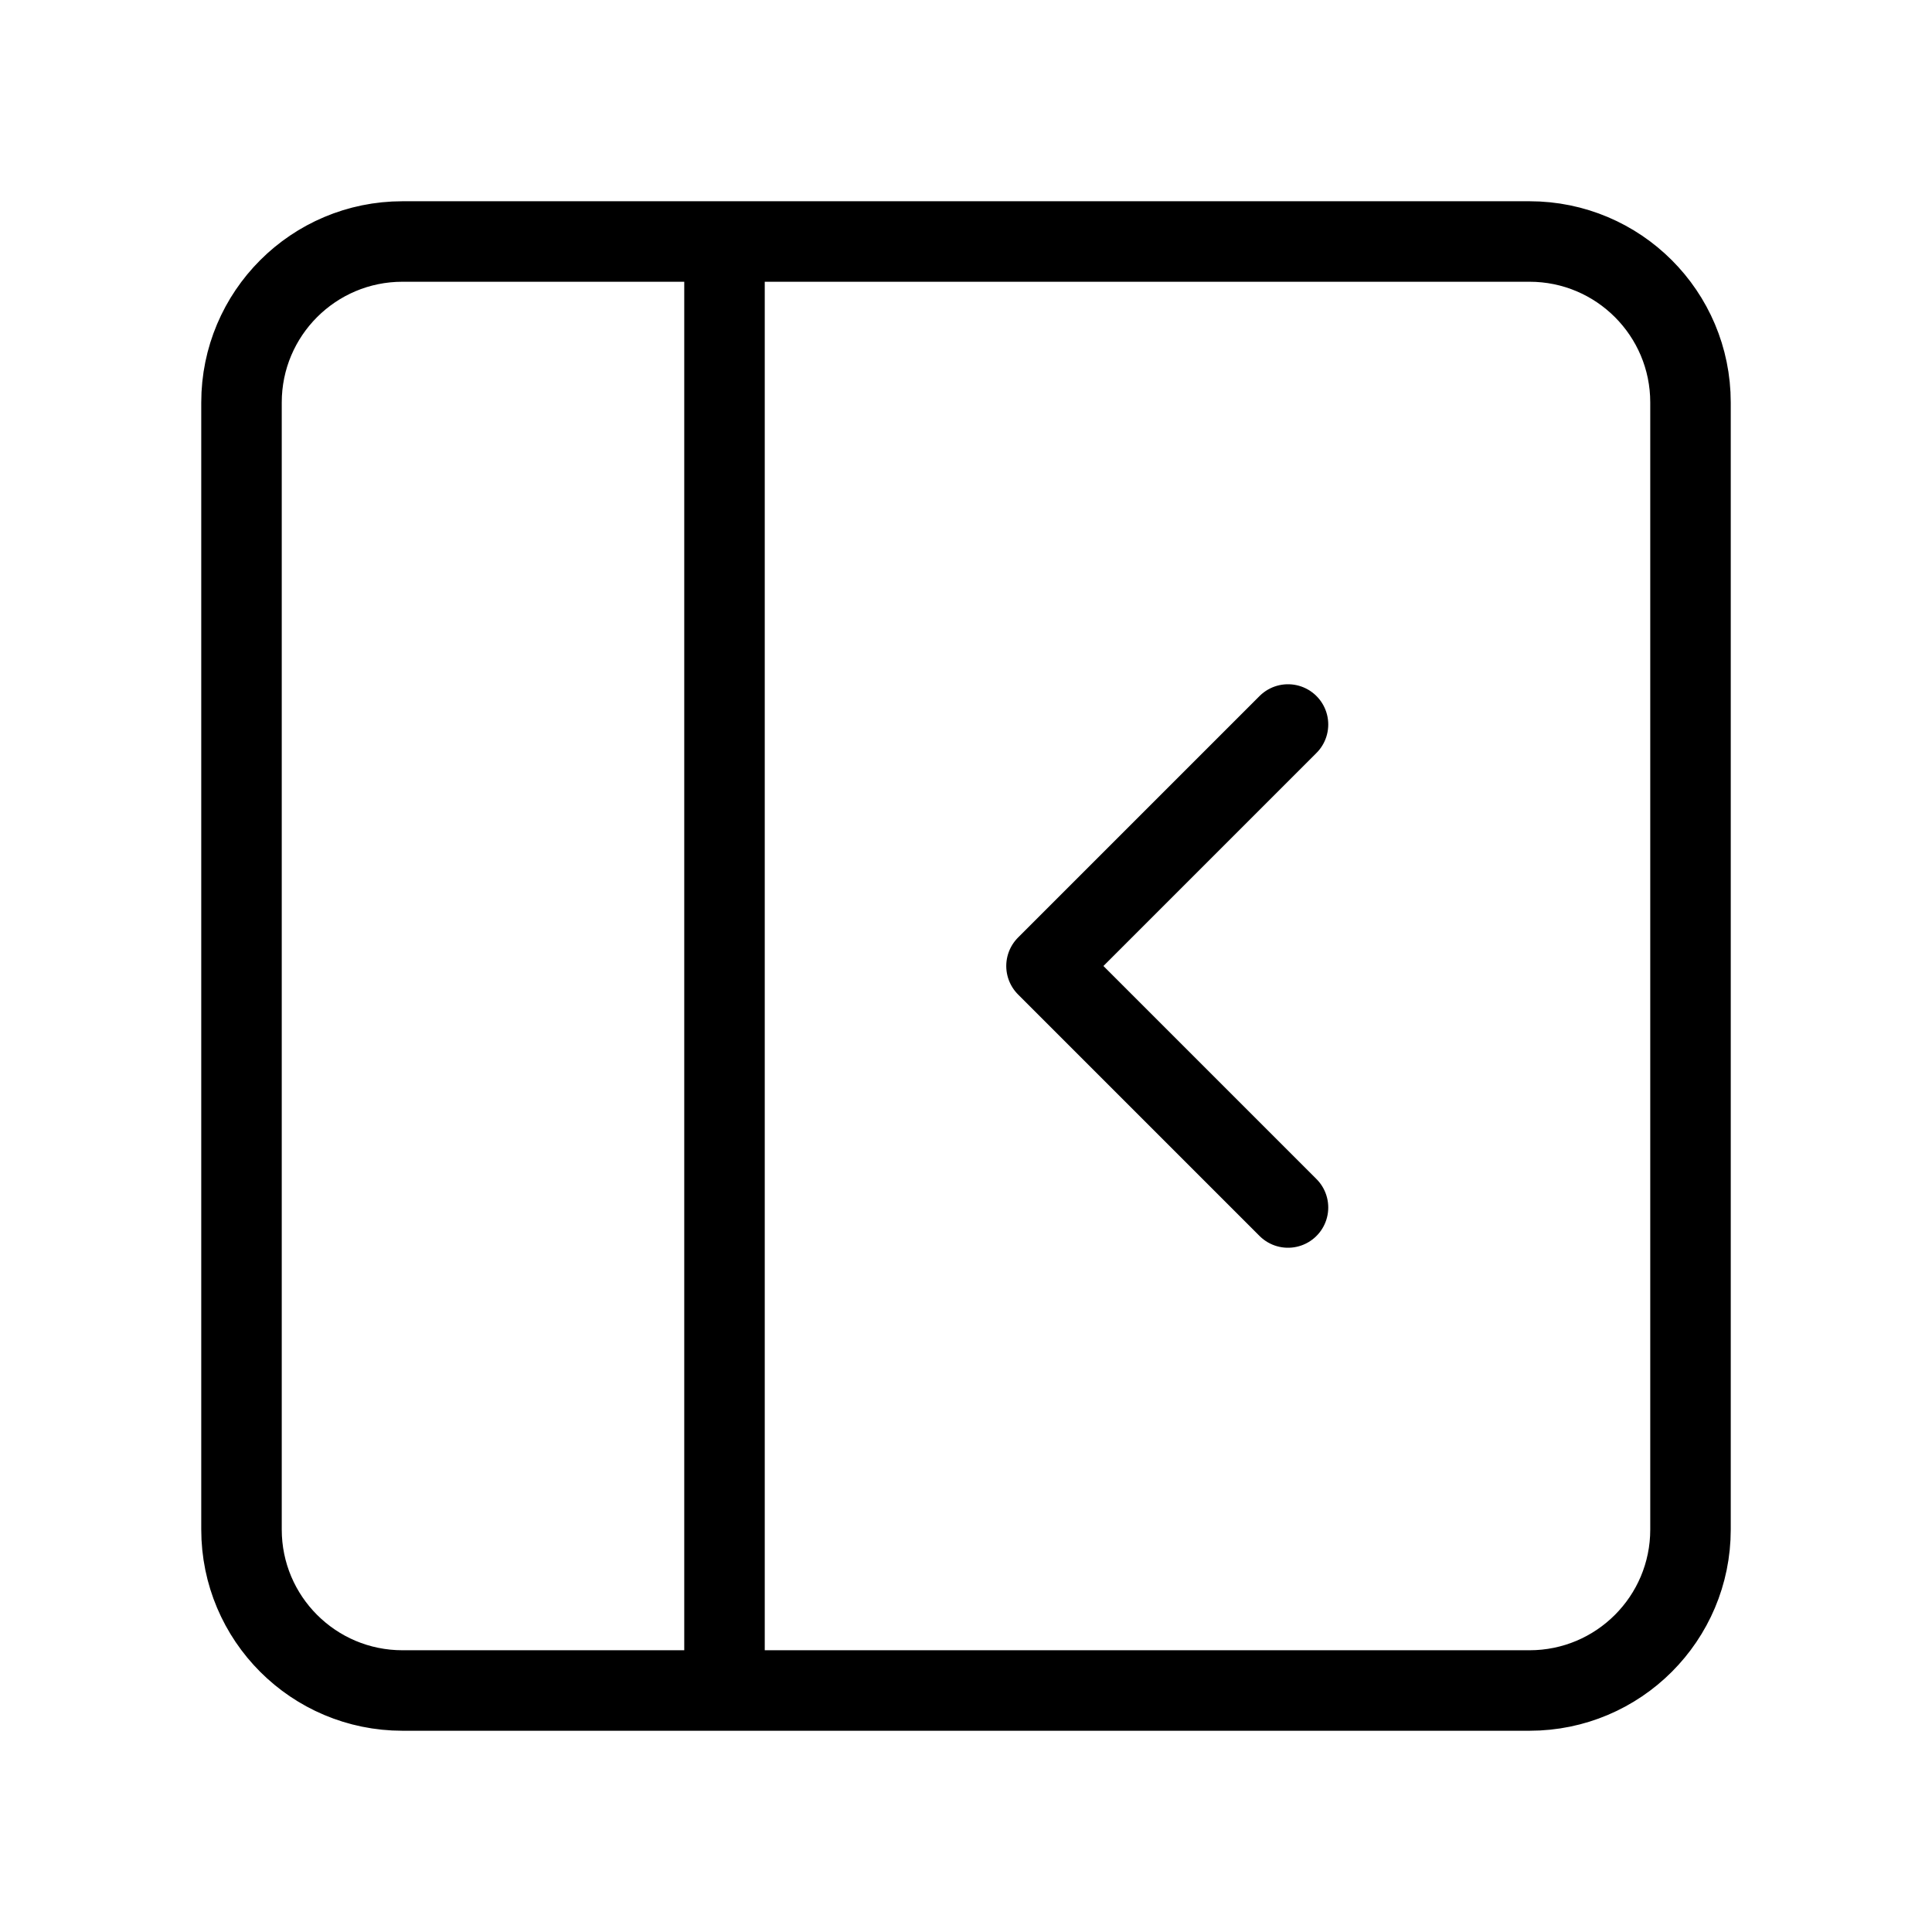 <svg width="24" height="24" viewBox="0 0 24 24" fill="none" xmlns="http://www.w3.org/2000/svg"><path d="M9 3V21M16 15L13 12L16 9M5 3H19C20.105 3 21 3.895 21 5V19C21 20.105 20.105 21 19 21H5C3.895 21 3 20.105 3 19V5C3 3.895 3.895 3 5 3Z" stroke="currentColor" stroke-width="1" stroke-linecap="round" stroke-linejoin="round"/></svg> 